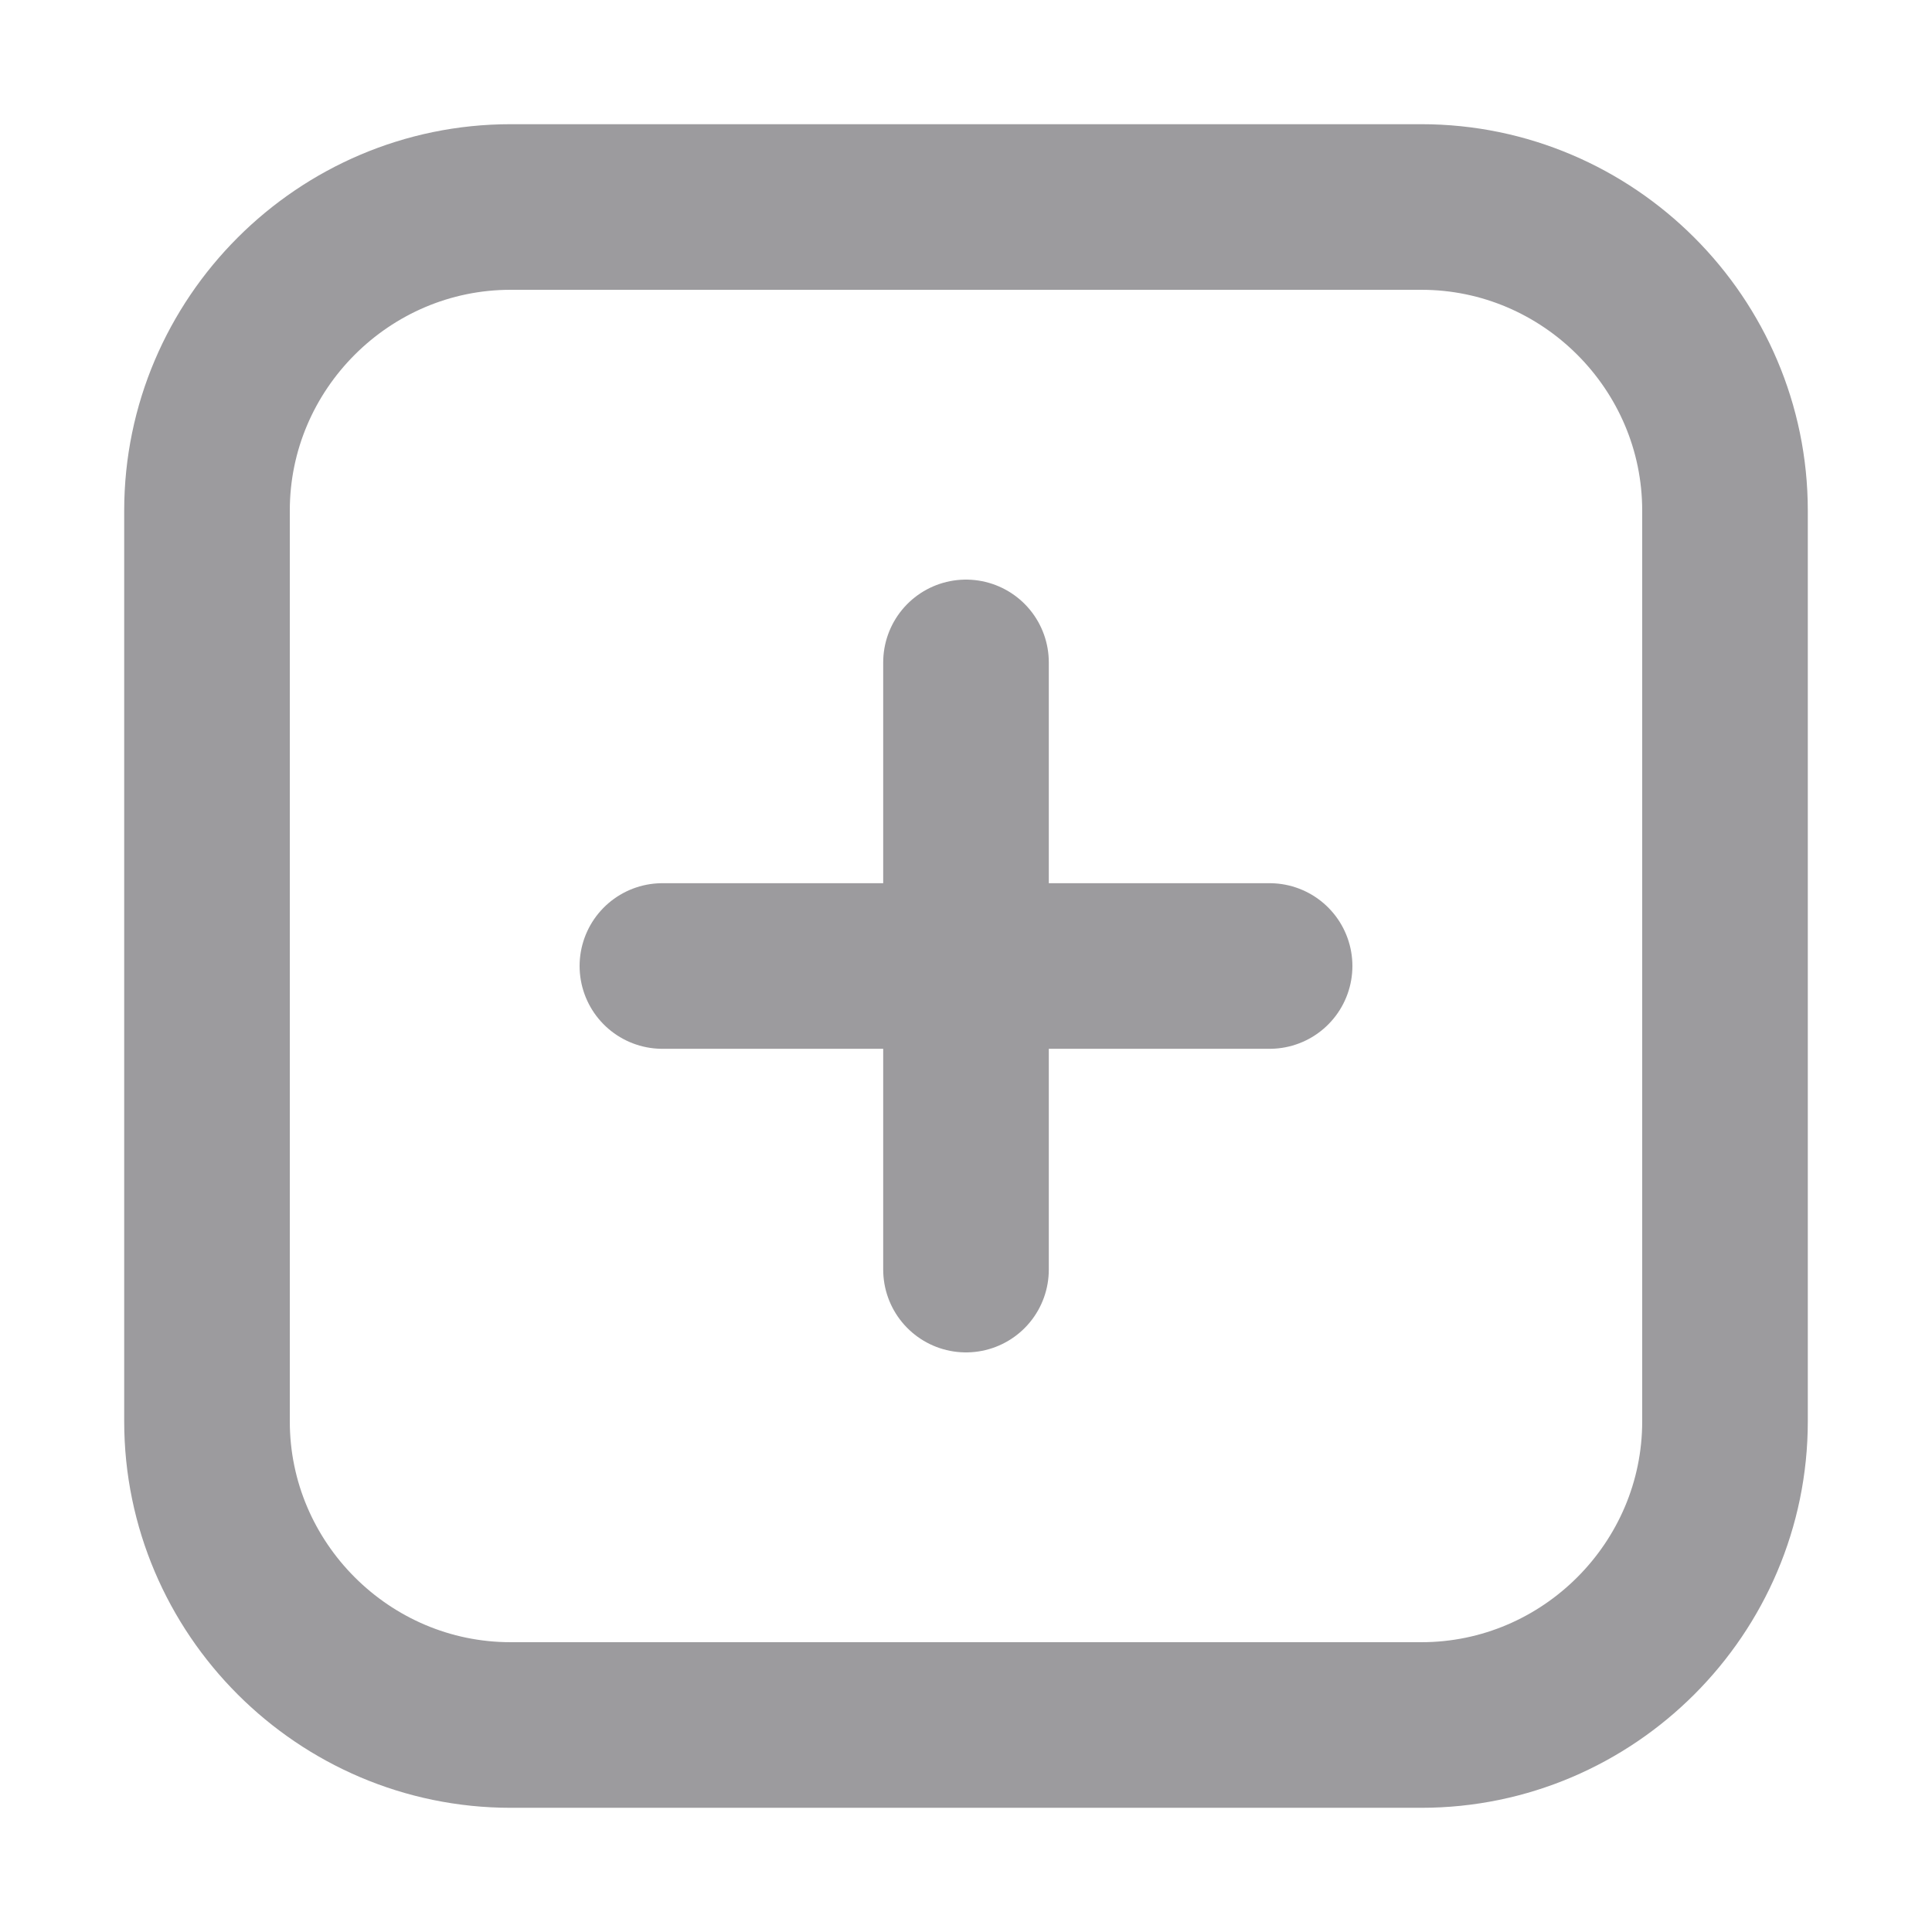 <svg width="14" height="14" viewBox="0 0 14 14" fill="none" xmlns="http://www.w3.org/2000/svg">
<path d="M10.3 12.5H3.7C2.49 12.5 1.5 11.51 1.5 10.3V3.7C1.5 2.49 2.49 1.5 3.7 1.5H10.3C11.51 1.5 12.5 2.49 12.5 3.7V10.3C12.5 11.51 11.51 12.5 10.3 12.5Z" stroke="#9C9B9E" stroke-width="1.2" stroke-miterlimit="10" stroke-linecap="round" stroke-linejoin="round"/>
<path d="M7 9.2V4.8" stroke="#9C9B9E" stroke-width="1.2" stroke-miterlimit="10" stroke-linecap="round" stroke-linejoin="round"/>
<path d="M9.2 7H4.8" stroke="#9C9B9E" stroke-width="1.2" stroke-miterlimit="10" stroke-linecap="round" stroke-linejoin="round"/>
</svg>
